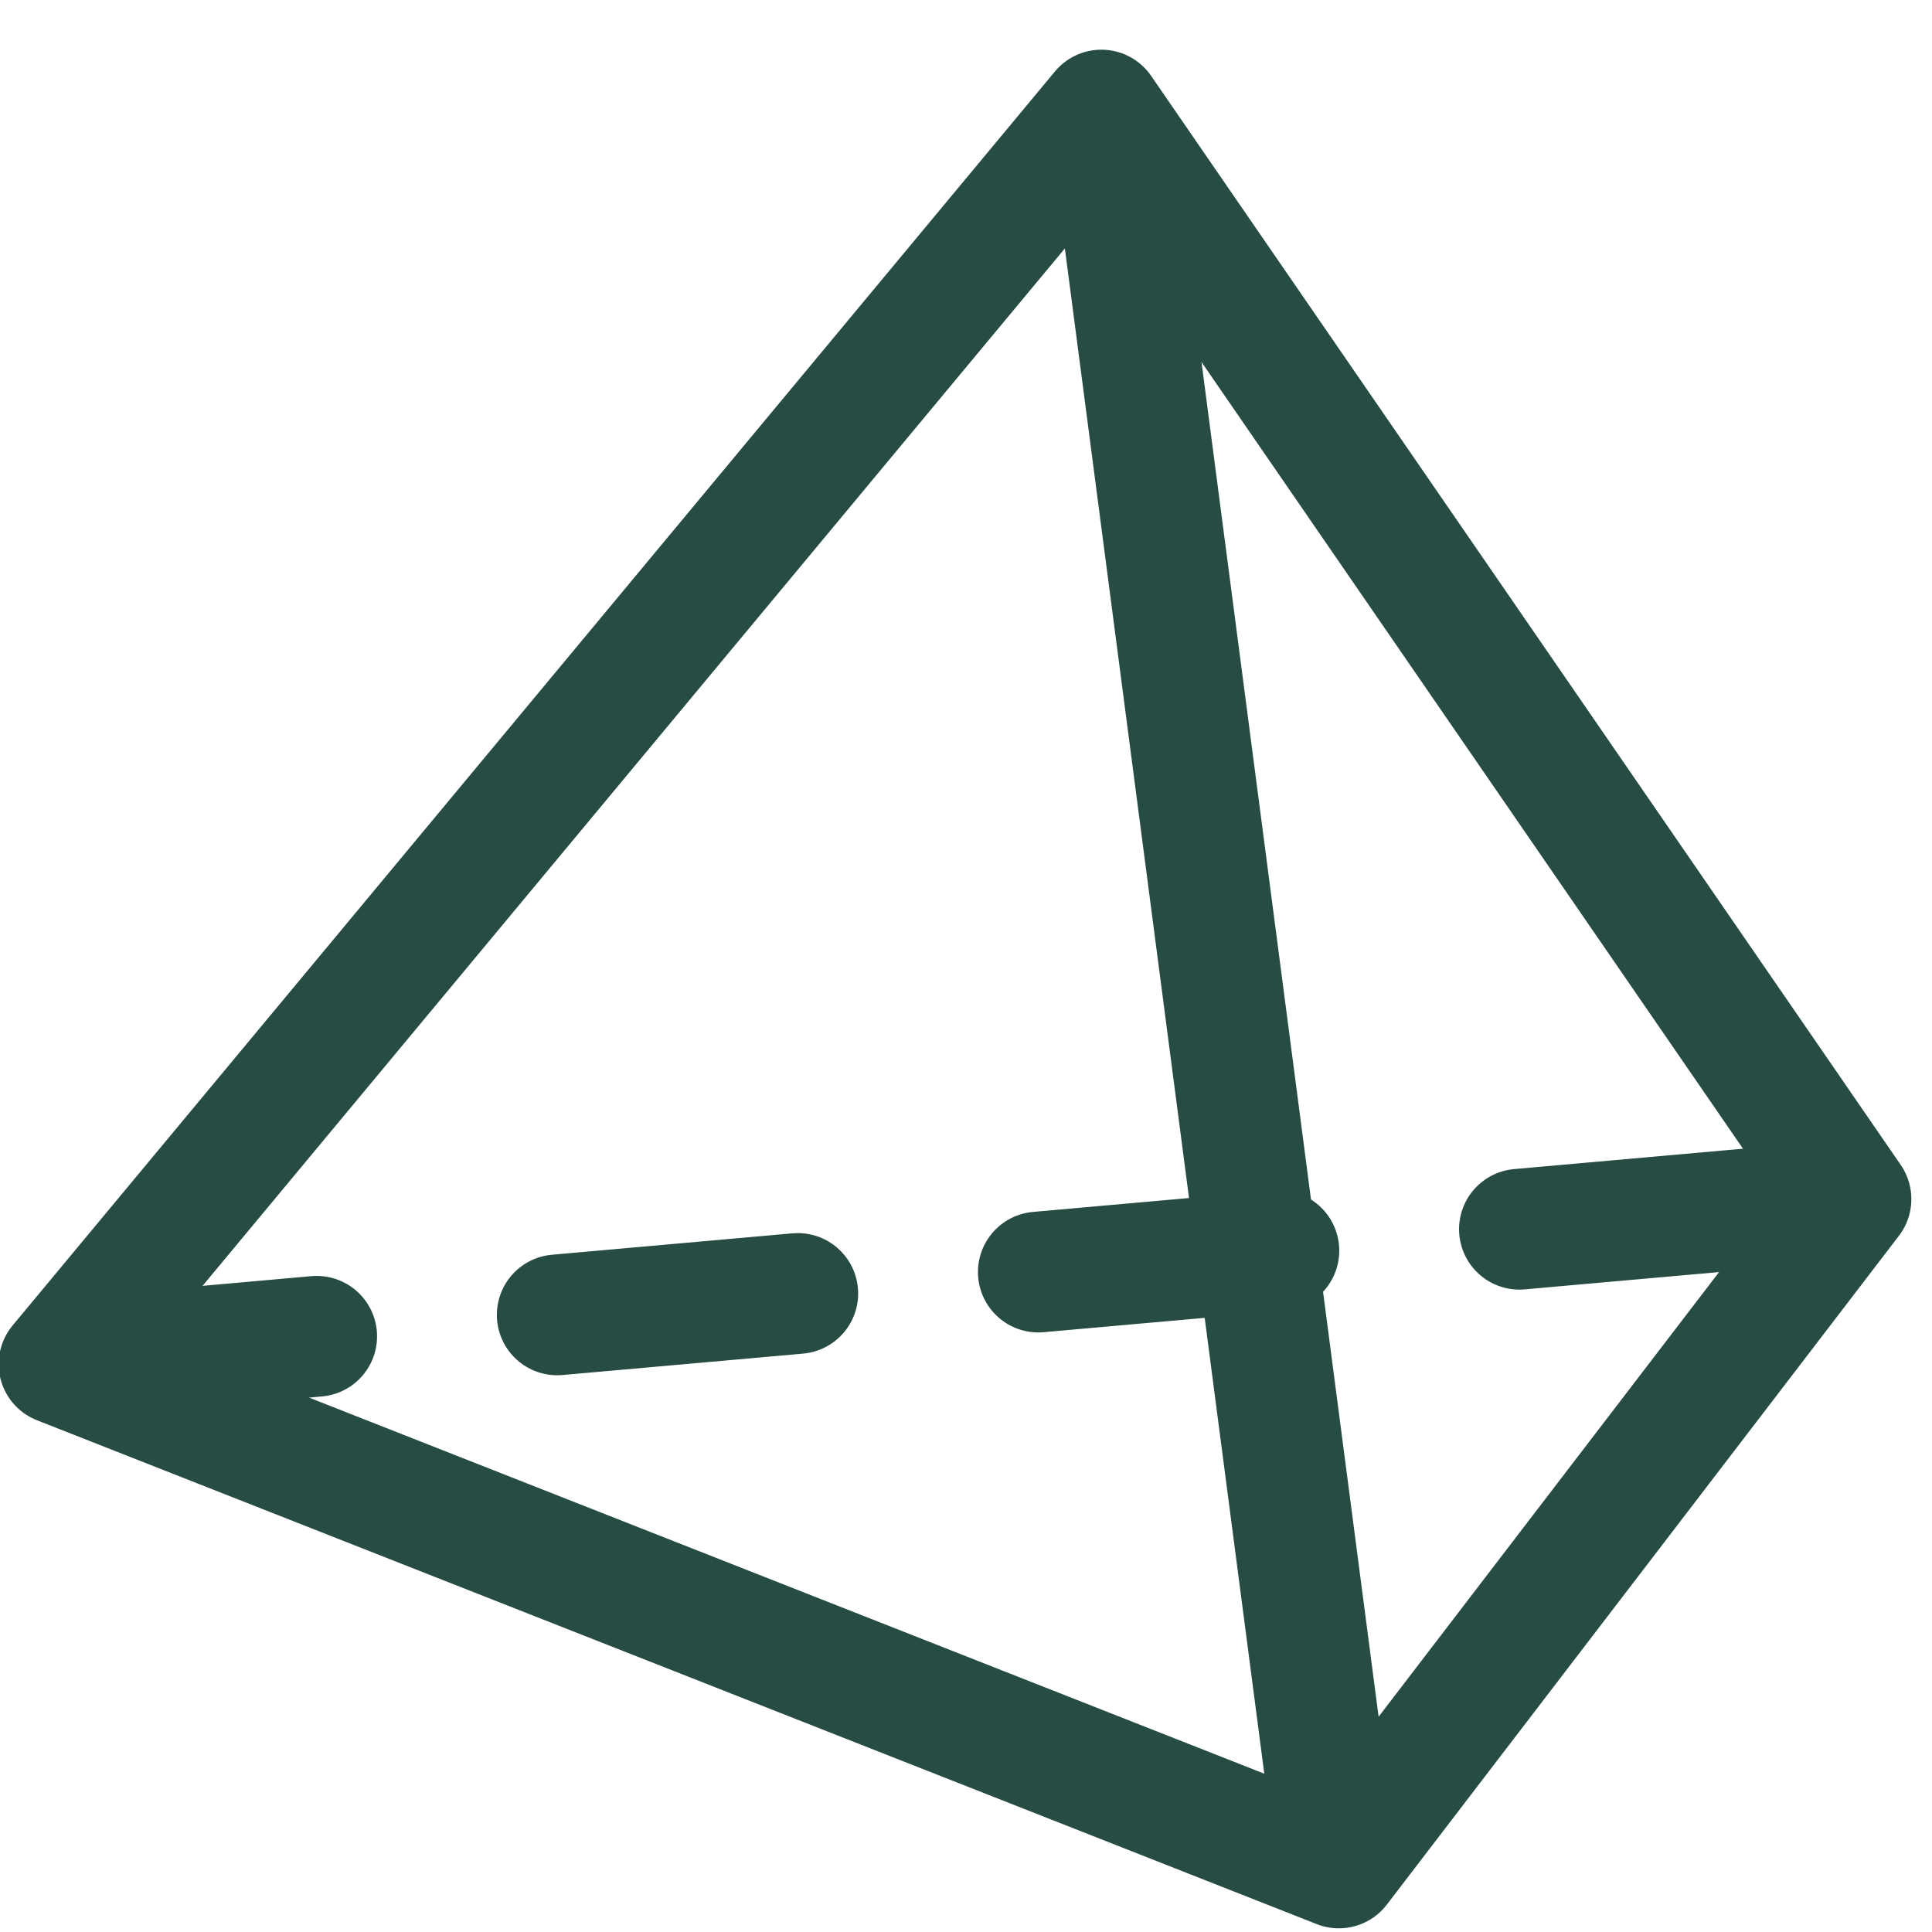 <?xml version="1.0" encoding="UTF-8"?>
<svg width="32px" height="32px" viewBox="0 0 32 32" version="1.1" xmlns="http://www.w3.org/2000/svg" xmlns:xlink="http://www.w3.org/1999/xlink">
    <!-- Generator: Sketch 41.2 (35397) - http://www.bohemiancoding.com/sketch -->
    <title>Group 9</title>
    <desc>Created with Sketch.</desc>
    <defs></defs>
    <g id="Page-1" stroke="none" stroke-width="1" fill="none" fill-rule="evenodd">
        <g id="1200*900" transform="translate(-61, -32)" stroke="#264C44">
            <g id="Group-9" transform="translate(61, 33)">
                <g id="Group-2" stroke-width="2">
                    <polygon id="Path-2" stroke-linecap="round" stroke-linejoin="round" points="0.978 21.593 18.242 0.823 30.658 18.861 22.176 29.939"></polygon>
                    <path d="M18.377,1.056 L22.125,29.724" id="Path-5"></path>
                    <path d="M1.261,21.488 L30.457,18.889" id="Path-11" stroke-linecap="round" stroke-linejoin="round" stroke-dasharray="4"></path>
                </g>
            </g>
        </g>
    </g>
</svg>
